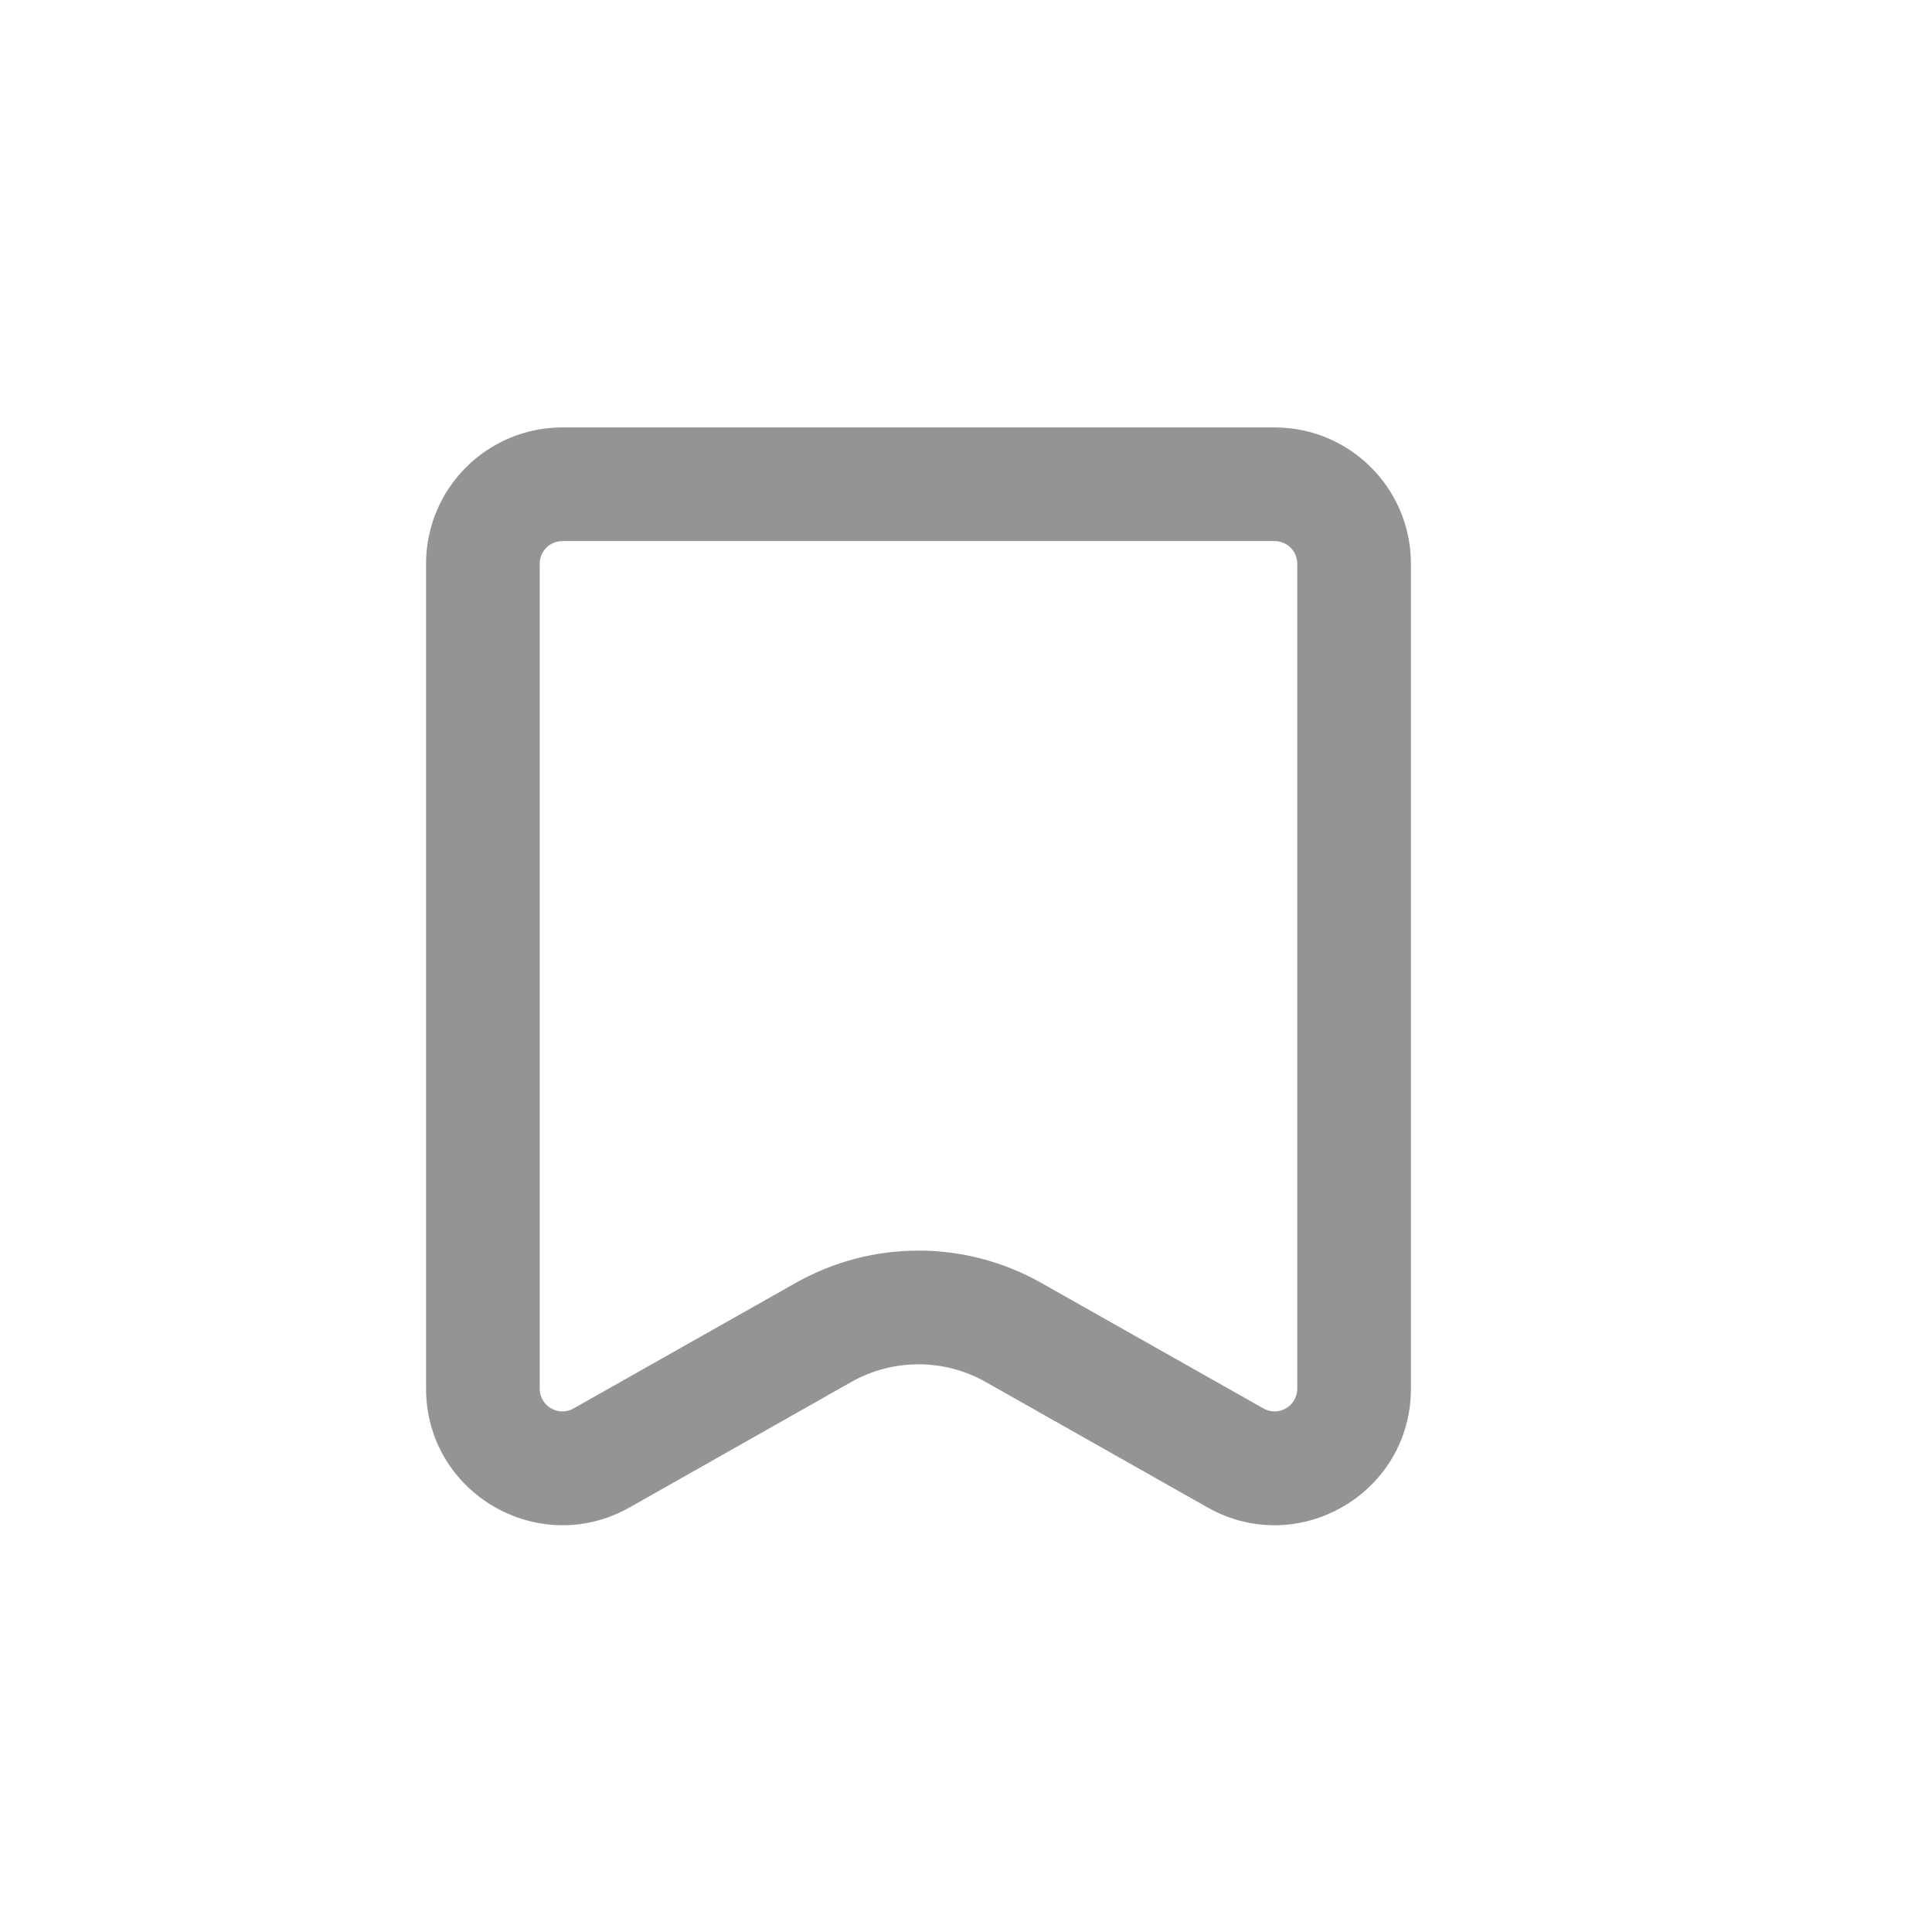 <svg width="17" height="17" viewBox="0 0 17 17" fill="none" xmlns="http://www.w3.org/2000/svg">
<path fill-rule="evenodd" clip-rule="evenodd" d="M11.215 4.761H4.949C4.838 4.761 4.749 4.85 4.749 4.961V12.219C4.749 12.372 4.914 12.469 5.047 12.393L6.999 11.29C7.671 10.909 8.493 10.909 9.165 11.29L11.117 12.393C11.25 12.469 11.415 12.372 11.415 12.219V4.961C11.415 4.85 11.326 4.761 11.215 4.761ZM4.949 3.761C4.286 3.761 3.749 4.298 3.749 4.961V12.219C3.749 13.138 4.74 13.716 5.54 13.264L7.491 12.16C7.858 11.953 8.306 11.953 8.673 12.16L10.625 13.264C11.425 13.716 12.415 13.138 12.415 12.219V4.961C12.415 4.298 11.878 3.761 11.215 3.761H4.949Z" fill="#949494"/>
</svg>
